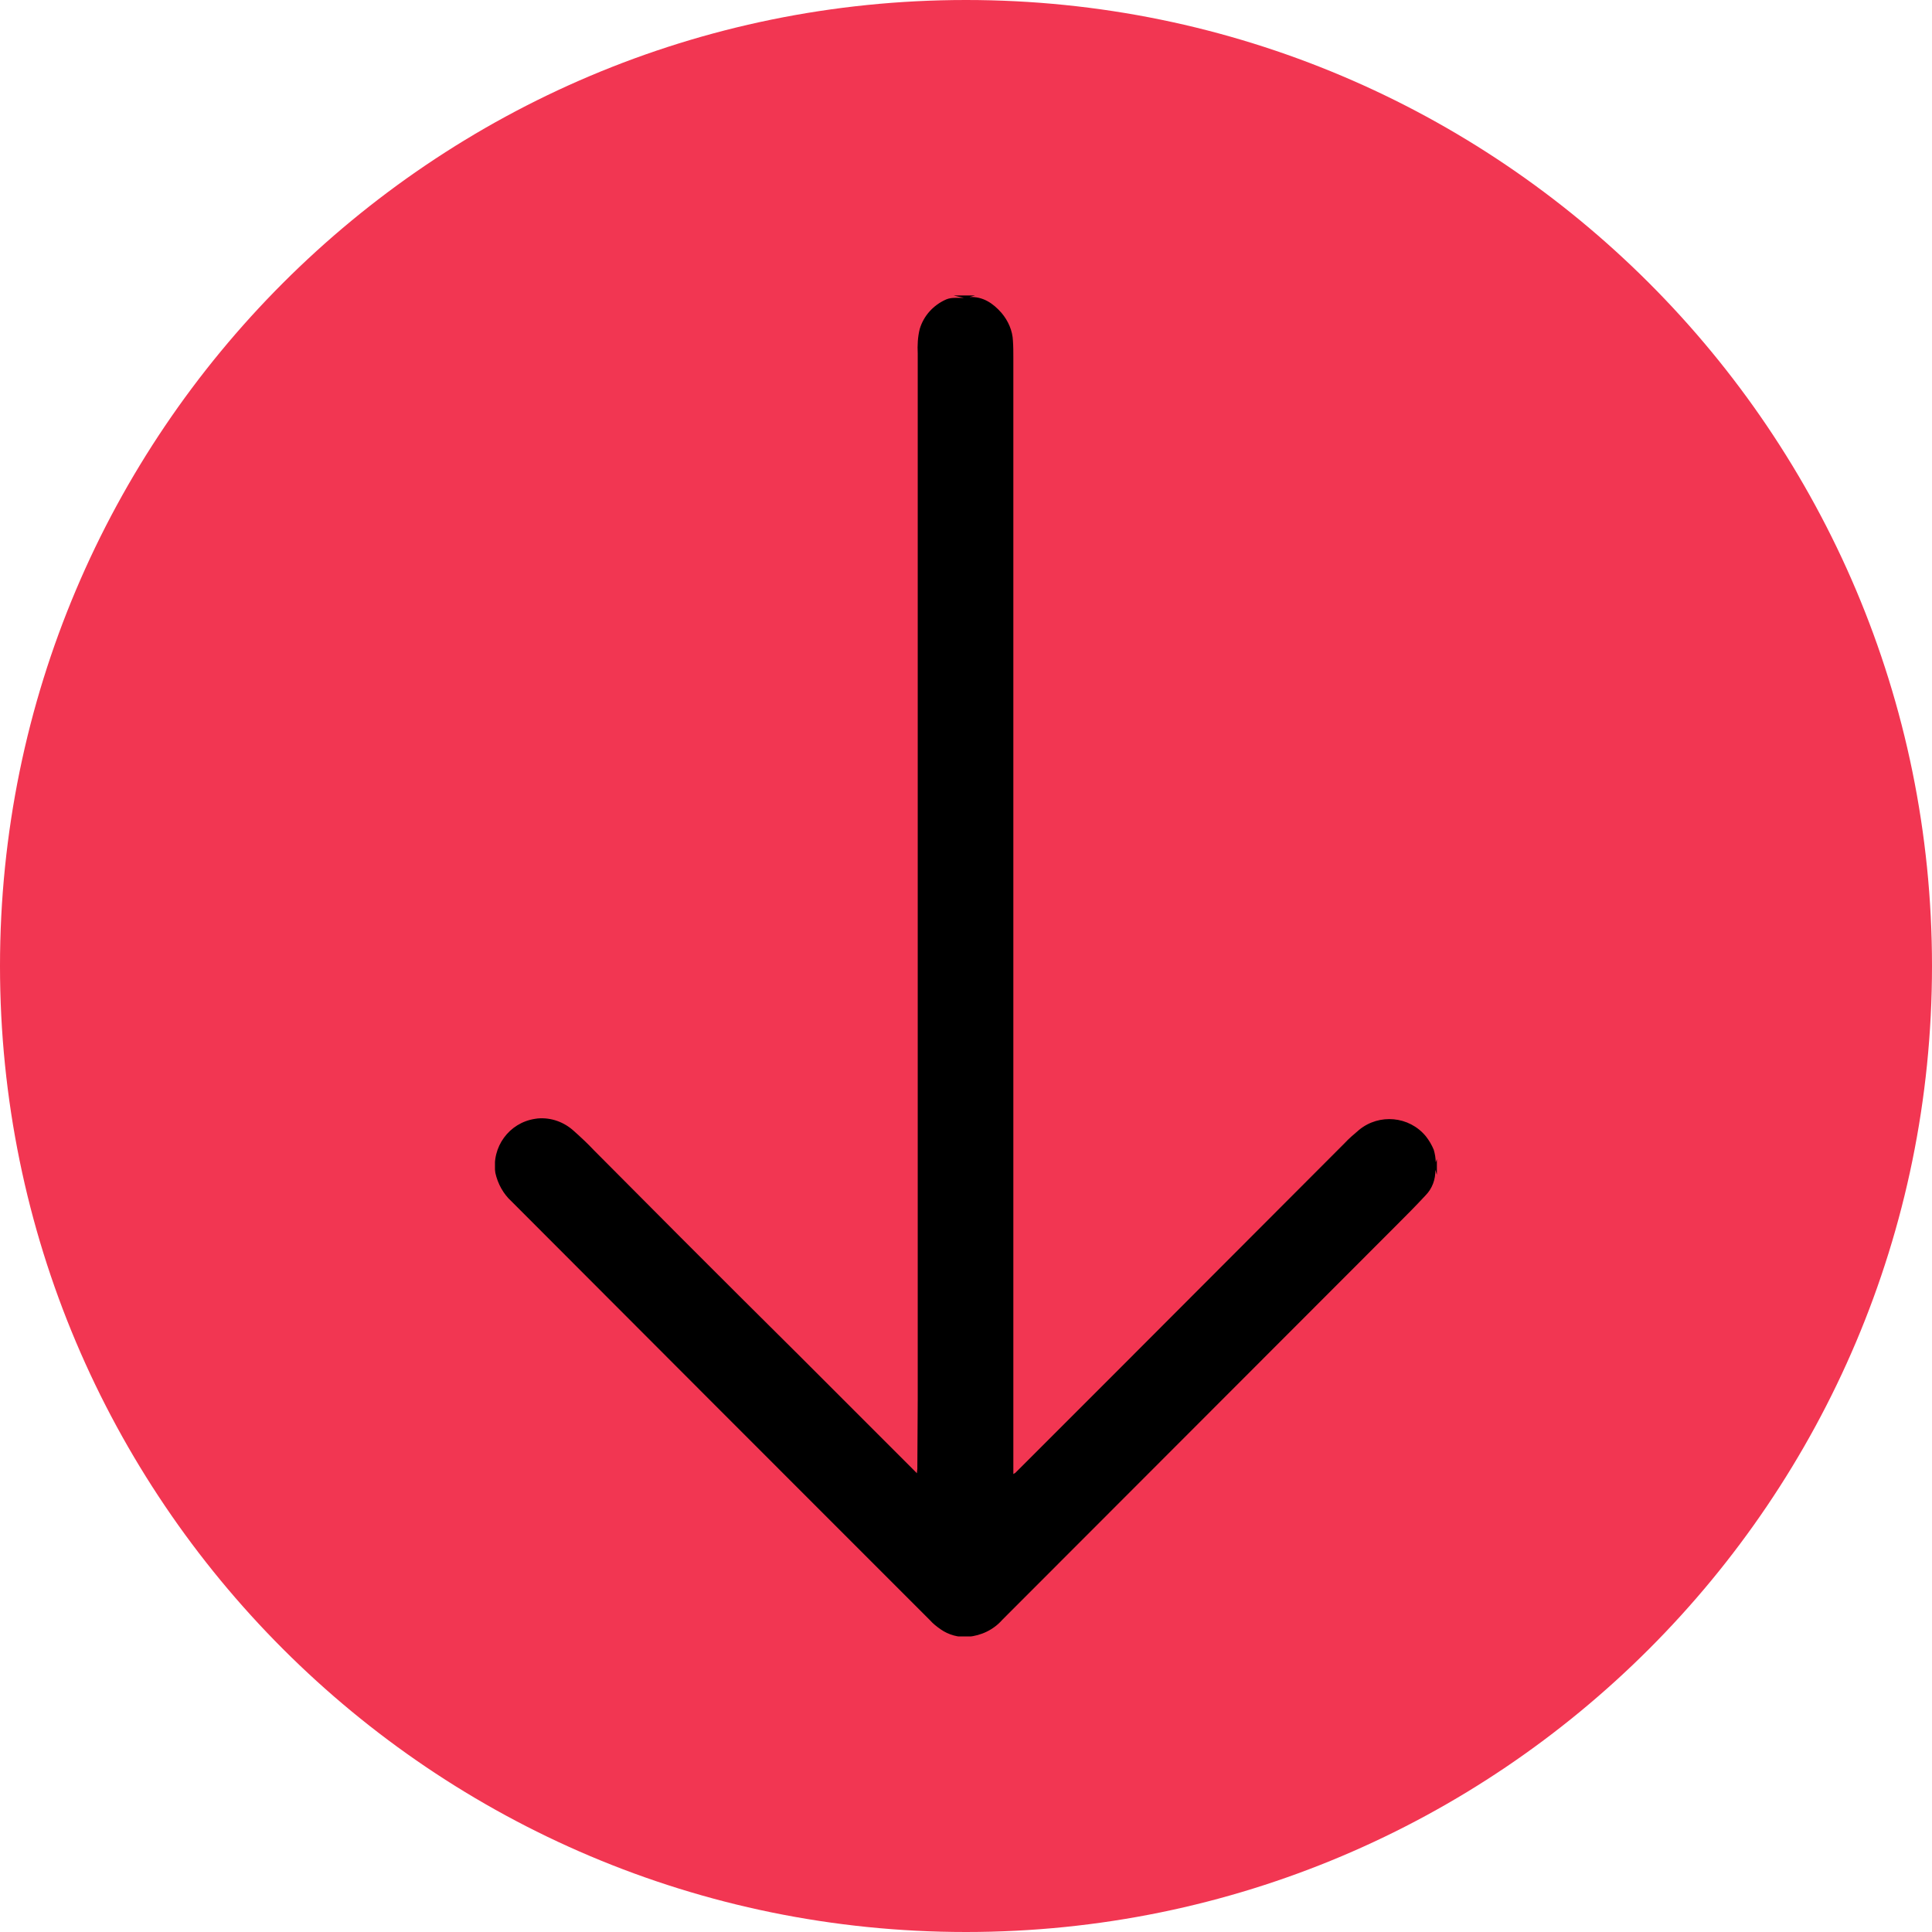 <?xml version="1.0" encoding="utf-8"?>
<!-- Generator: Adobe Illustrator 27.8.0, SVG Export Plug-In . SVG Version: 6.00 Build 0)  -->
<svg version="1.1" id="Layer_1" xmlns="http://www.w3.org/2000/svg" xmlns:xlink="http://www.w3.org/1999/xlink" x="0px" y="0px"
	 viewBox="0 0 489 489" style="enable-background:new 0 0 489 489;" xml:space="preserve">
<style type="text/css">
	.st0{fill:#F23652;}
	.st1{clip-path:url(#SVGID_00000169558565411924774700000002698733889164519595_);}
</style>
<g id="Group_25" transform="translate(-5973 1351)">
	<path id="Rectangle_42" class="st0" d="M6462-1106.5L6462-1106.5c0,135-109.5,244.5-244.5,244.5l0,0
		c-135,0-244.5-109.5-244.5-244.5l0,0c0-135,109.5-244.5,244.5-244.5l0,0C6352.5-1351,6462-1241.5,6462-1106.5z"/>
	<g id="Group_24" transform="translate(6047.782 -1225.71)">
		<g>
			<g>
				<defs>
					<rect id="SVGID_1_" x="50.5" y="-50.5" width="238.4" height="339.4"/>
				</defs>
				<clipPath id="SVGID_00000048484416852718390350000017087081334610149045_">
					<use xlink:href="#SVGID_1_"  style="overflow:visible;"/>
				</clipPath>
				<g id="Group_23" style="clip-path:url(#SVGID_00000048484416852718390350000017087081334610149045_);">
					<path id="Path_3649" d="M172-50.5l-1.4,0.4c3.4-0.2,6,1.6,8.1,4c1.7,2,2.8,4.5,2.9,7.1c0.1,1.4,0.1,2.8,0.1,4.2
						c0,74.3,0,148.5,0,222.8c0,19.9,0,39.7,0,59.6c0,0.1,0,0.1,0,0.2c0.2-0.1,0.3-0.2,0.5-0.3c9-9,17.9-17.9,26.9-26.9
						c18.8-18.8,37.5-37.6,56.3-56.4c1.2-1.3,2.5-2.4,3.8-3.5c5.1-4.2,12.7-3.5,16.9,1.6c0.8,1,1.5,2.2,2,3.4c0.3,1,0.5,2.1,0.5,3.2
						l0.4-1.1v4.6l-0.5-1.6c0.1,2.4-0.8,4.8-2.5,6.5c-2.4,2.6-4.9,5.1-7.5,7.7c-33.2,33.2-66.4,66.5-99.6,99.7
						c-2.2,2.5-5.3,4-8.7,4.3c-2.4,0.2-4.9-0.5-6.9-1.9c-1-0.7-1.9-1.4-2.7-2.3c-35.3-35.3-70.6-70.6-105.9-106
						c-2.1-1.9-3.5-4.5-4.1-7.2c-1-6.6,3.5-12.7,10-13.7c0.2,0,0.5-0.1,0.7-0.1c3.4-0.3,6.7,0.9,9.2,3.2c1.8,1.6,3.5,3.2,5.1,4.9
						c7.3,7.3,14.6,14.7,21.9,22c9.8,9.8,19.6,19.6,29.4,29.3c9.8,9.8,19.7,19.7,29.5,29.5c0.3,0.3,0.5,0.5,0.9,0.9
						c0-0.5,0.1-0.8,0.1-1.1c0-5.9,0.1-11.7,0.1-17.6c0-66.3,0-132.5,0-198.8c0-22,0-43.9,0-65.9c-0.1-2.1,0-4.2,0.5-6.2
						c1-3.4,3.5-6.1,6.7-7.5c0.7-0.3,1.5-0.4,2.3-0.4c0.7,0,1.4,0,2.2,0c-1-0.2-1.8-0.4-2.6-0.6L172-50.5"/>
				</g>
			</g>
		</g>
	</g>
</g>
</svg>
